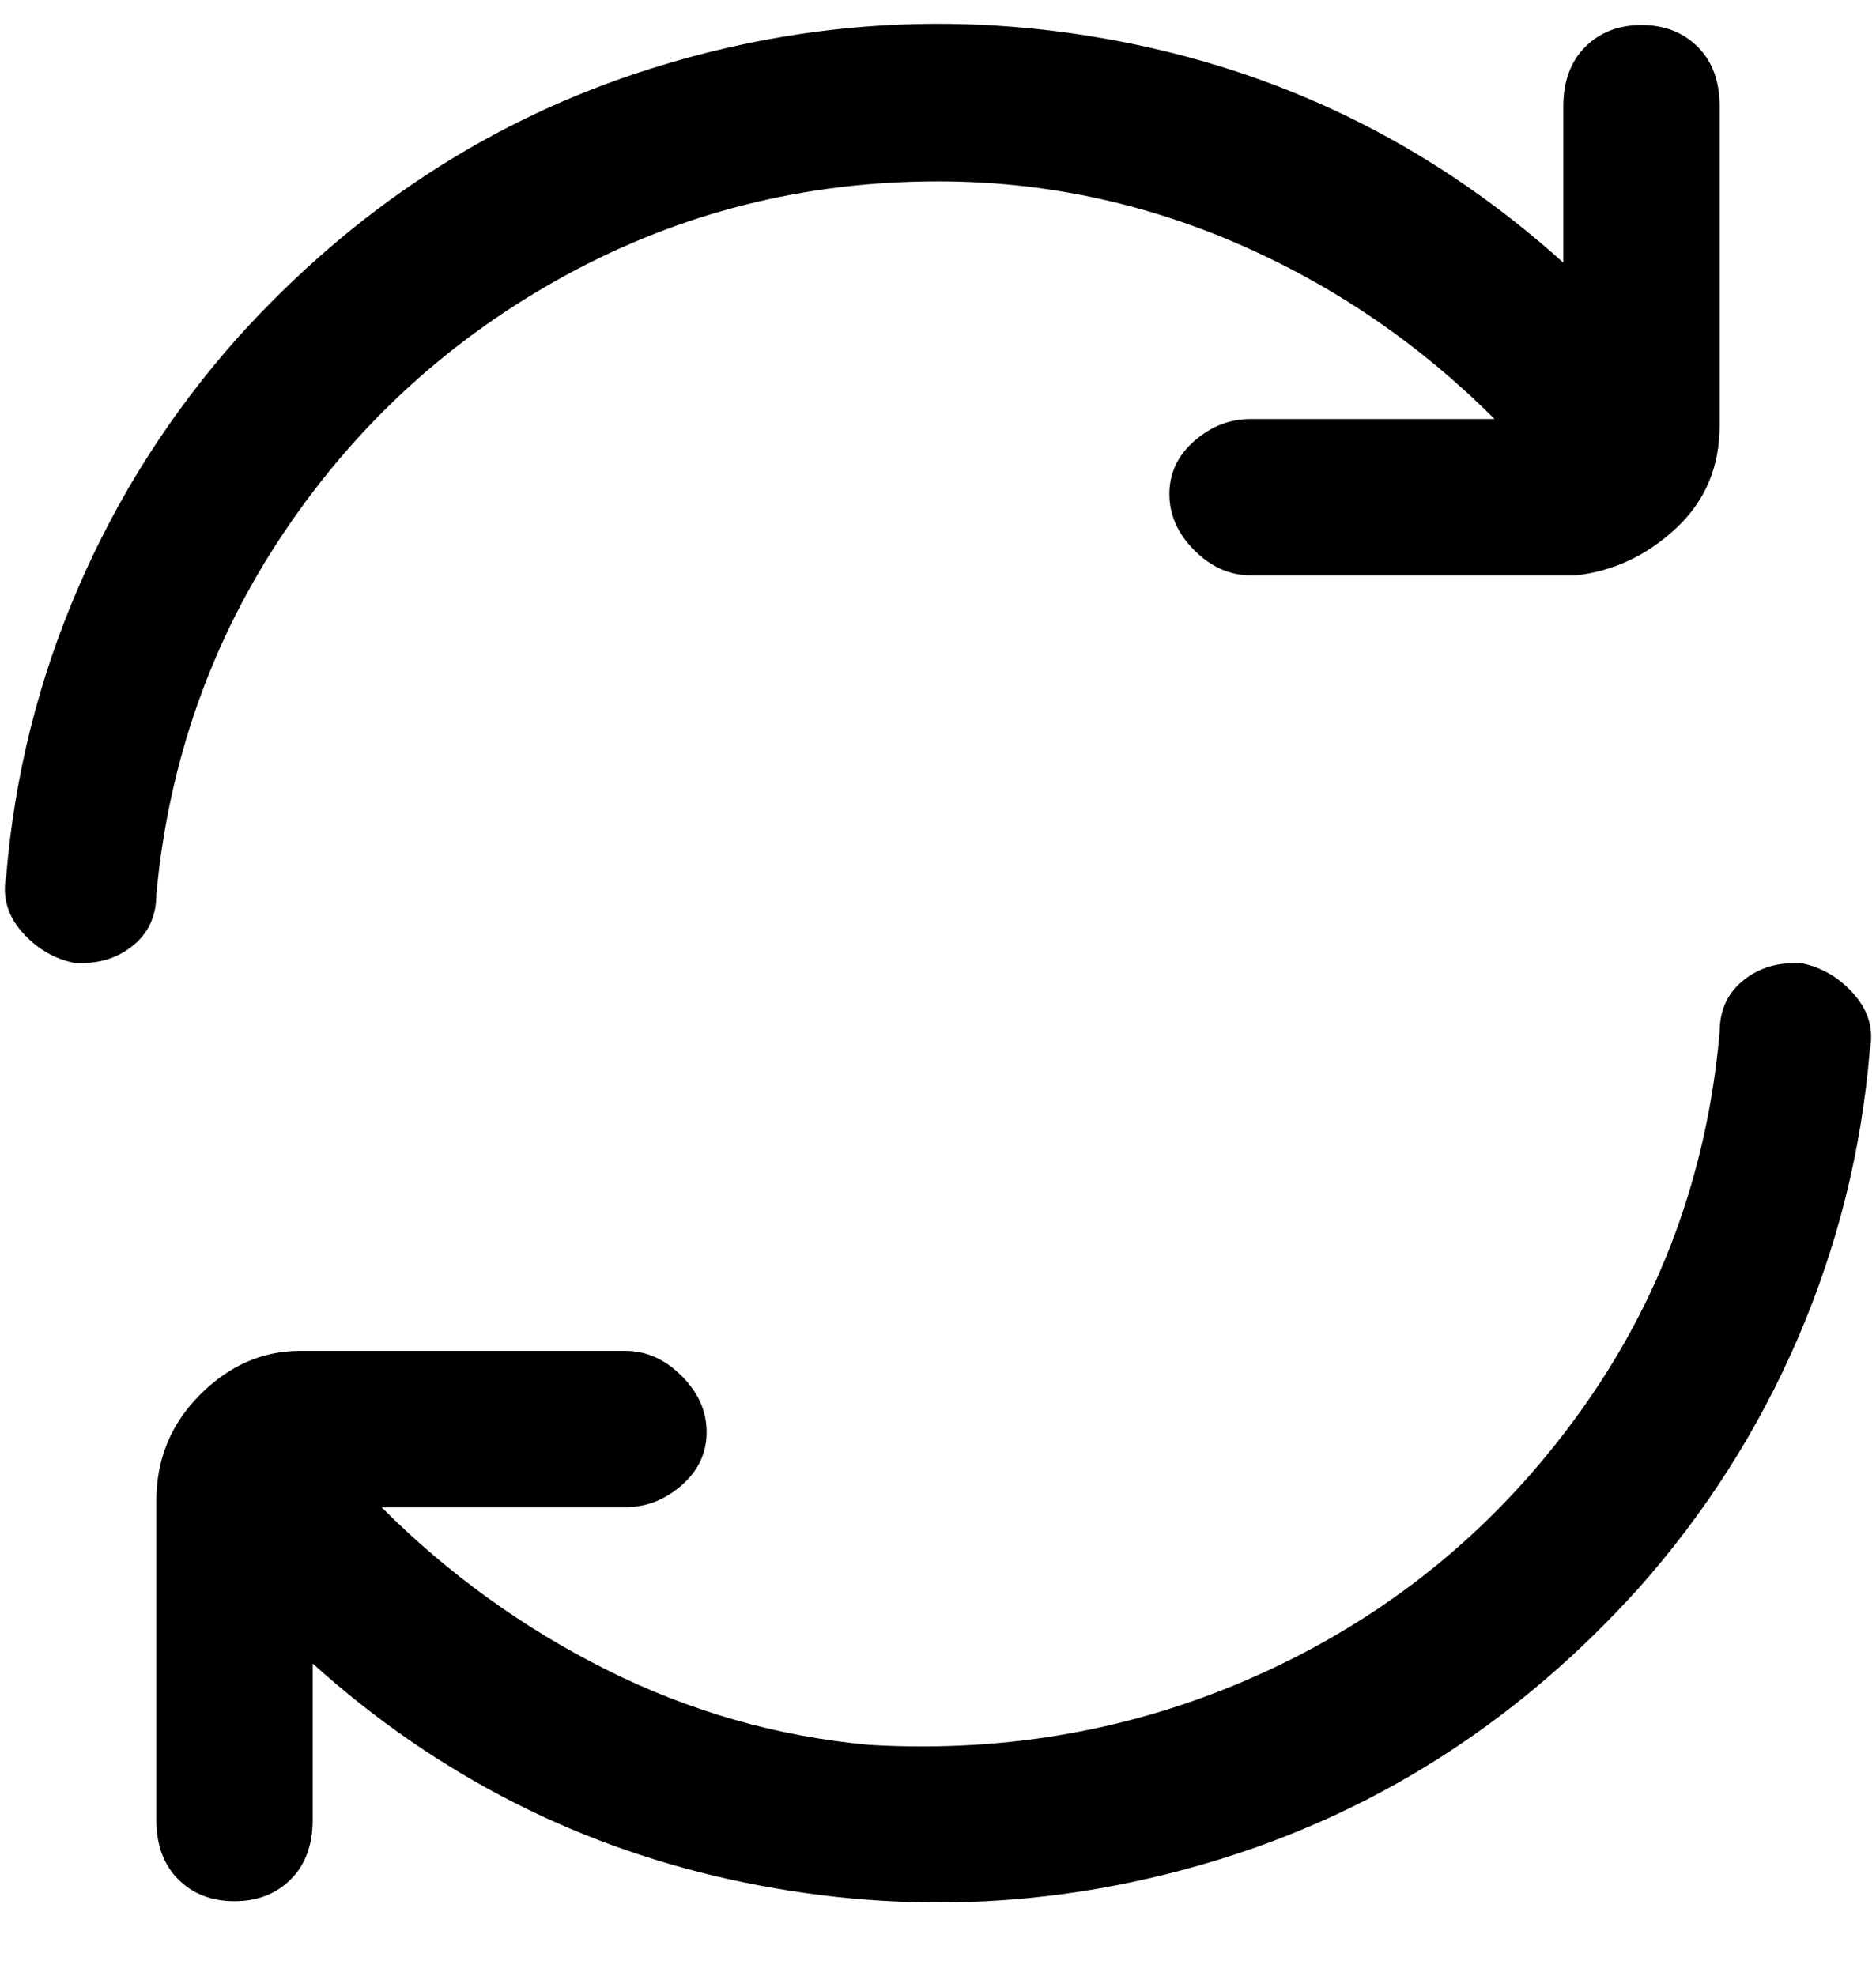 <svg viewBox="0 0 300 316" xmlns="http://www.w3.org/2000/svg"><path d="M150 29q25 0 48 10t41 28h-39q-5 0-9 3.5t-4 8.5q0 5 4 9t9 4h52q9-1 16-7.5t7-16.5V17q0-6-3.5-9.5t-9-3.5q-5.5 0-9 3.5T250 17v25q-30-27-69-35t-77 4Q66 23 38 54 22 72 12.5 94T1 140q-1 5 2.5 9t8.5 5h1q5 0 8.5-3t3.5-8q3-32 20.5-58t45-41Q118 29 150 29zm137 125q-5 0-8.5 3t-3.5 8q-3 34-22.5 61T203 267q-30 14-64 12-22-2-42-12t-36-26h39q5 0 9-3.5t4-8.5q0-5-4-9t-9-4H48q-9 0-16 7t-7 17v51q0 6 3.5 9.5t9 3.5q5.5 0 9-3.5T50 291v-25q30 27 69 35t77-4q38-12 66-43 16-18 25.5-40t11.5-46q1-5-2.5-9t-8.5-5h-1z"/></svg>